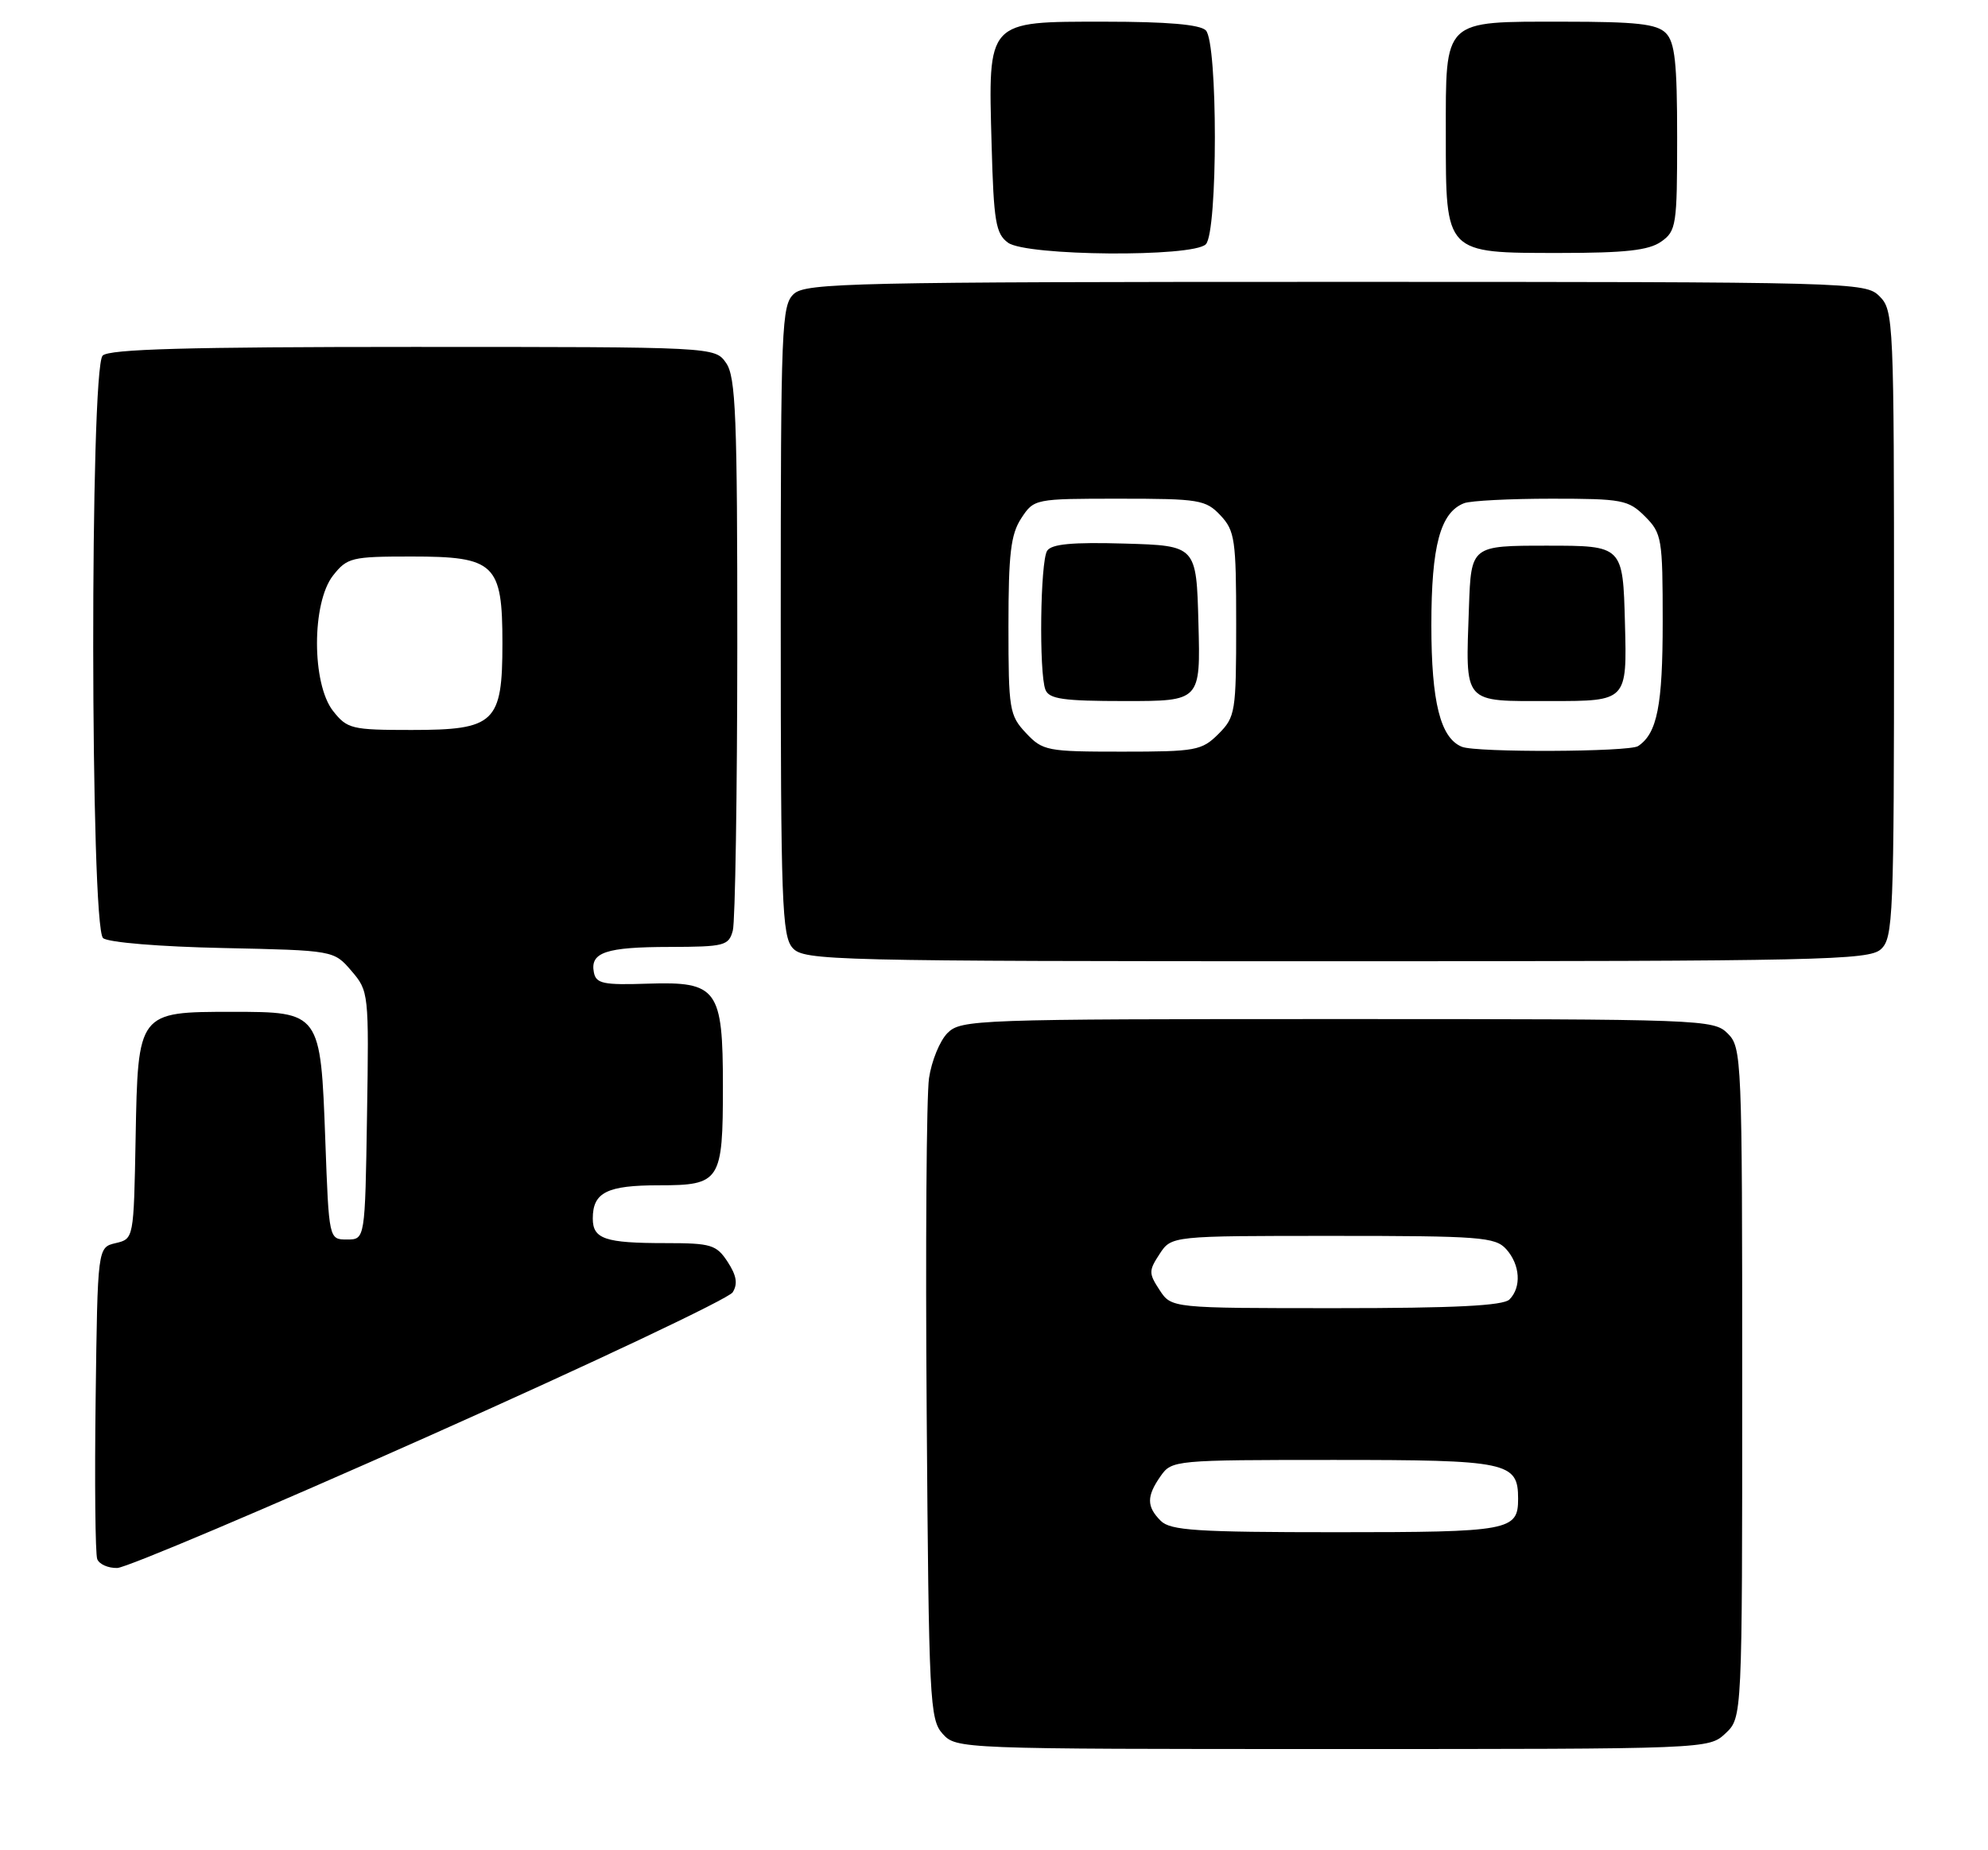 <?xml version="1.0" encoding="UTF-8" standalone="no"?>
<!DOCTYPE svg PUBLIC "-//W3C//DTD SVG 1.1//EN" "http://www.w3.org/Graphics/SVG/1.1/DTD/svg11.dtd" >
<svg xmlns="http://www.w3.org/2000/svg" xmlns:xlink="http://www.w3.org/1999/xlink" version="1.1" viewBox="0 0 275 256">
 <g >
 <path fill="currentColor"
d=" M 238.69 239.83 C 241.00 237.65 241.00 237.65 241.00 191.33 C 241.00 146.33 240.94 144.94 239.00 143.00 C 237.05 141.05 235.67 141.00 185.00 141.00 C 134.98 141.00 132.93 141.07 131.07 142.93 C 130.01 143.99 128.86 146.80 128.51 149.18 C 128.16 151.56 128.01 172.47 128.19 195.65 C 128.48 235.44 128.61 237.91 130.40 239.90 C 132.29 241.98 132.72 242.00 184.34 242.00 C 236.37 242.00 236.37 242.00 238.69 239.83 Z  M 59.42 198.65 C 81.92 188.62 100.79 179.69 101.35 178.81 C 102.08 177.64 101.89 176.49 100.66 174.60 C 99.10 172.22 98.38 172.00 92.06 172.00 C 83.68 172.00 82.00 171.43 82.00 168.59 C 82.00 164.98 83.96 164.00 91.16 164.00 C 99.65 164.00 100.00 163.45 100.00 150.29 C 100.00 136.83 99.24 135.79 89.65 136.10 C 83.46 136.31 82.45 136.10 82.15 134.54 C 81.61 131.77 83.80 131.03 92.63 131.02 C 100.22 131.00 100.81 130.85 101.37 128.75 C 101.70 127.51 101.98 109.84 101.99 89.47 C 102.00 57.56 101.78 52.14 100.44 50.22 C 98.89 48.00 98.89 48.00 57.14 48.00 C 26.01 48.00 15.10 48.30 14.20 49.20 C 12.42 50.98 12.48 128.32 14.26 129.80 C 14.98 130.40 22.15 130.99 30.85 131.17 C 46.18 131.50 46.18 131.50 48.61 134.33 C 51.01 137.13 51.04 137.40 50.77 154.33 C 50.50 171.50 50.50 171.50 48.00 171.50 C 45.50 171.50 45.50 171.50 45.00 157.78 C 44.35 140.04 44.33 140.00 32.12 140.00 C 19.07 140.00 19.08 139.99 18.76 157.46 C 18.50 171.41 18.50 171.41 16.00 172.00 C 13.50 172.59 13.50 172.59 13.23 193.52 C 13.08 205.03 13.18 215.02 13.45 215.72 C 13.72 216.43 14.96 216.98 16.22 216.95 C 17.47 216.92 36.91 208.69 59.42 198.65 Z  M 260.17 131.35 C 261.89 129.79 262.00 127.07 262.00 86.35 C 262.00 44.33 261.94 42.94 260.00 41.00 C 258.04 39.04 256.67 39.00 184.83 39.00 C 118.15 39.00 111.50 39.15 109.83 40.65 C 108.11 42.21 108.00 44.94 108.00 85.83 C 108.00 124.92 108.17 129.53 109.65 131.17 C 111.23 132.91 114.87 133.00 184.83 133.00 C 251.83 133.00 258.50 132.85 260.17 131.35 Z  M 166.80 33.80 C 168.47 32.13 168.47 5.87 166.80 4.20 C 165.99 3.39 161.43 3.00 152.82 3.00 C 136.41 3.00 136.69 2.70 137.17 20.04 C 137.46 30.66 137.74 32.34 139.44 33.58 C 141.98 35.43 164.98 35.62 166.80 33.80 Z  M 229.78 33.44 C 231.88 31.97 232.00 31.18 232.00 19.01 C 232.00 8.65 231.69 5.84 230.43 4.57 C 229.17 3.31 226.38 3.00 216.26 3.00 C 199.50 3.00 200.00 2.52 200.00 18.65 C 200.00 35.17 199.84 35.00 215.78 35.00 C 224.82 35.00 228.07 34.64 229.78 33.44 Z  M 160.57 210.43 C 158.59 208.45 158.59 207.03 160.56 204.22 C 162.09 202.04 162.50 202.00 184.49 202.00 C 208.61 202.00 210.00 202.29 210.00 207.37 C 210.00 211.79 208.86 212.00 184.87 212.00 C 165.54 212.00 161.91 211.76 160.57 210.43 Z  M 160.41 178.50 C 158.89 176.18 158.89 175.82 160.41 173.50 C 162.05 171.00 162.05 171.00 184.37 171.00 C 204.72 171.00 206.84 171.16 208.35 172.83 C 210.29 174.98 210.49 178.11 208.80 179.80 C 207.94 180.66 201.21 181.00 184.82 181.00 C 162.05 181.00 162.05 181.00 160.41 178.50 Z  M 46.07 98.37 C 43.11 94.59 43.11 83.41 46.07 79.63 C 48.03 77.15 48.63 77.00 56.92 77.00 C 68.47 77.00 69.50 77.98 69.50 89.00 C 69.50 100.02 68.47 101.00 56.92 101.00 C 48.63 101.00 48.03 100.85 46.07 98.37 Z  M 141.92 101.42 C 139.63 98.98 139.50 98.18 139.50 86.63 C 139.50 76.62 139.82 73.93 141.27 71.71 C 143.04 69.02 143.12 69.00 154.85 69.00 C 165.89 69.00 166.79 69.15 168.83 71.31 C 170.82 73.44 171.00 74.66 171.00 86.36 C 171.00 98.54 170.89 99.20 168.55 101.55 C 166.24 103.85 165.43 104.00 155.22 104.00 C 144.83 104.00 144.24 103.89 141.92 101.42 Z  M 165.78 86.25 C 165.50 75.50 165.50 75.50 155.58 75.21 C 148.32 75.00 145.45 75.27 144.85 76.21 C 143.90 77.71 143.71 93.07 144.61 95.42 C 145.11 96.72 147.06 97.00 155.64 97.00 C 166.07 97.00 166.07 97.00 165.78 86.25 Z  M 202.23 103.33 C 199.25 102.13 198.00 97.14 198.00 86.50 C 198.00 75.50 199.24 70.89 202.54 69.62 C 203.44 69.28 208.87 69.00 214.63 69.00 C 224.40 69.00 225.25 69.16 227.55 71.45 C 229.88 73.79 230.00 74.49 230.00 86.02 C 230.00 97.62 229.24 101.47 226.60 103.23 C 225.38 104.05 204.23 104.14 202.23 103.33 Z  M 224.78 86.25 C 224.50 75.50 224.50 75.50 214.00 75.50 C 203.50 75.50 203.50 75.50 203.20 84.00 C 202.73 97.61 202.20 97.00 214.55 97.00 C 225.07 97.00 225.07 97.00 224.78 86.25 Z "/>
</g>
</svg>